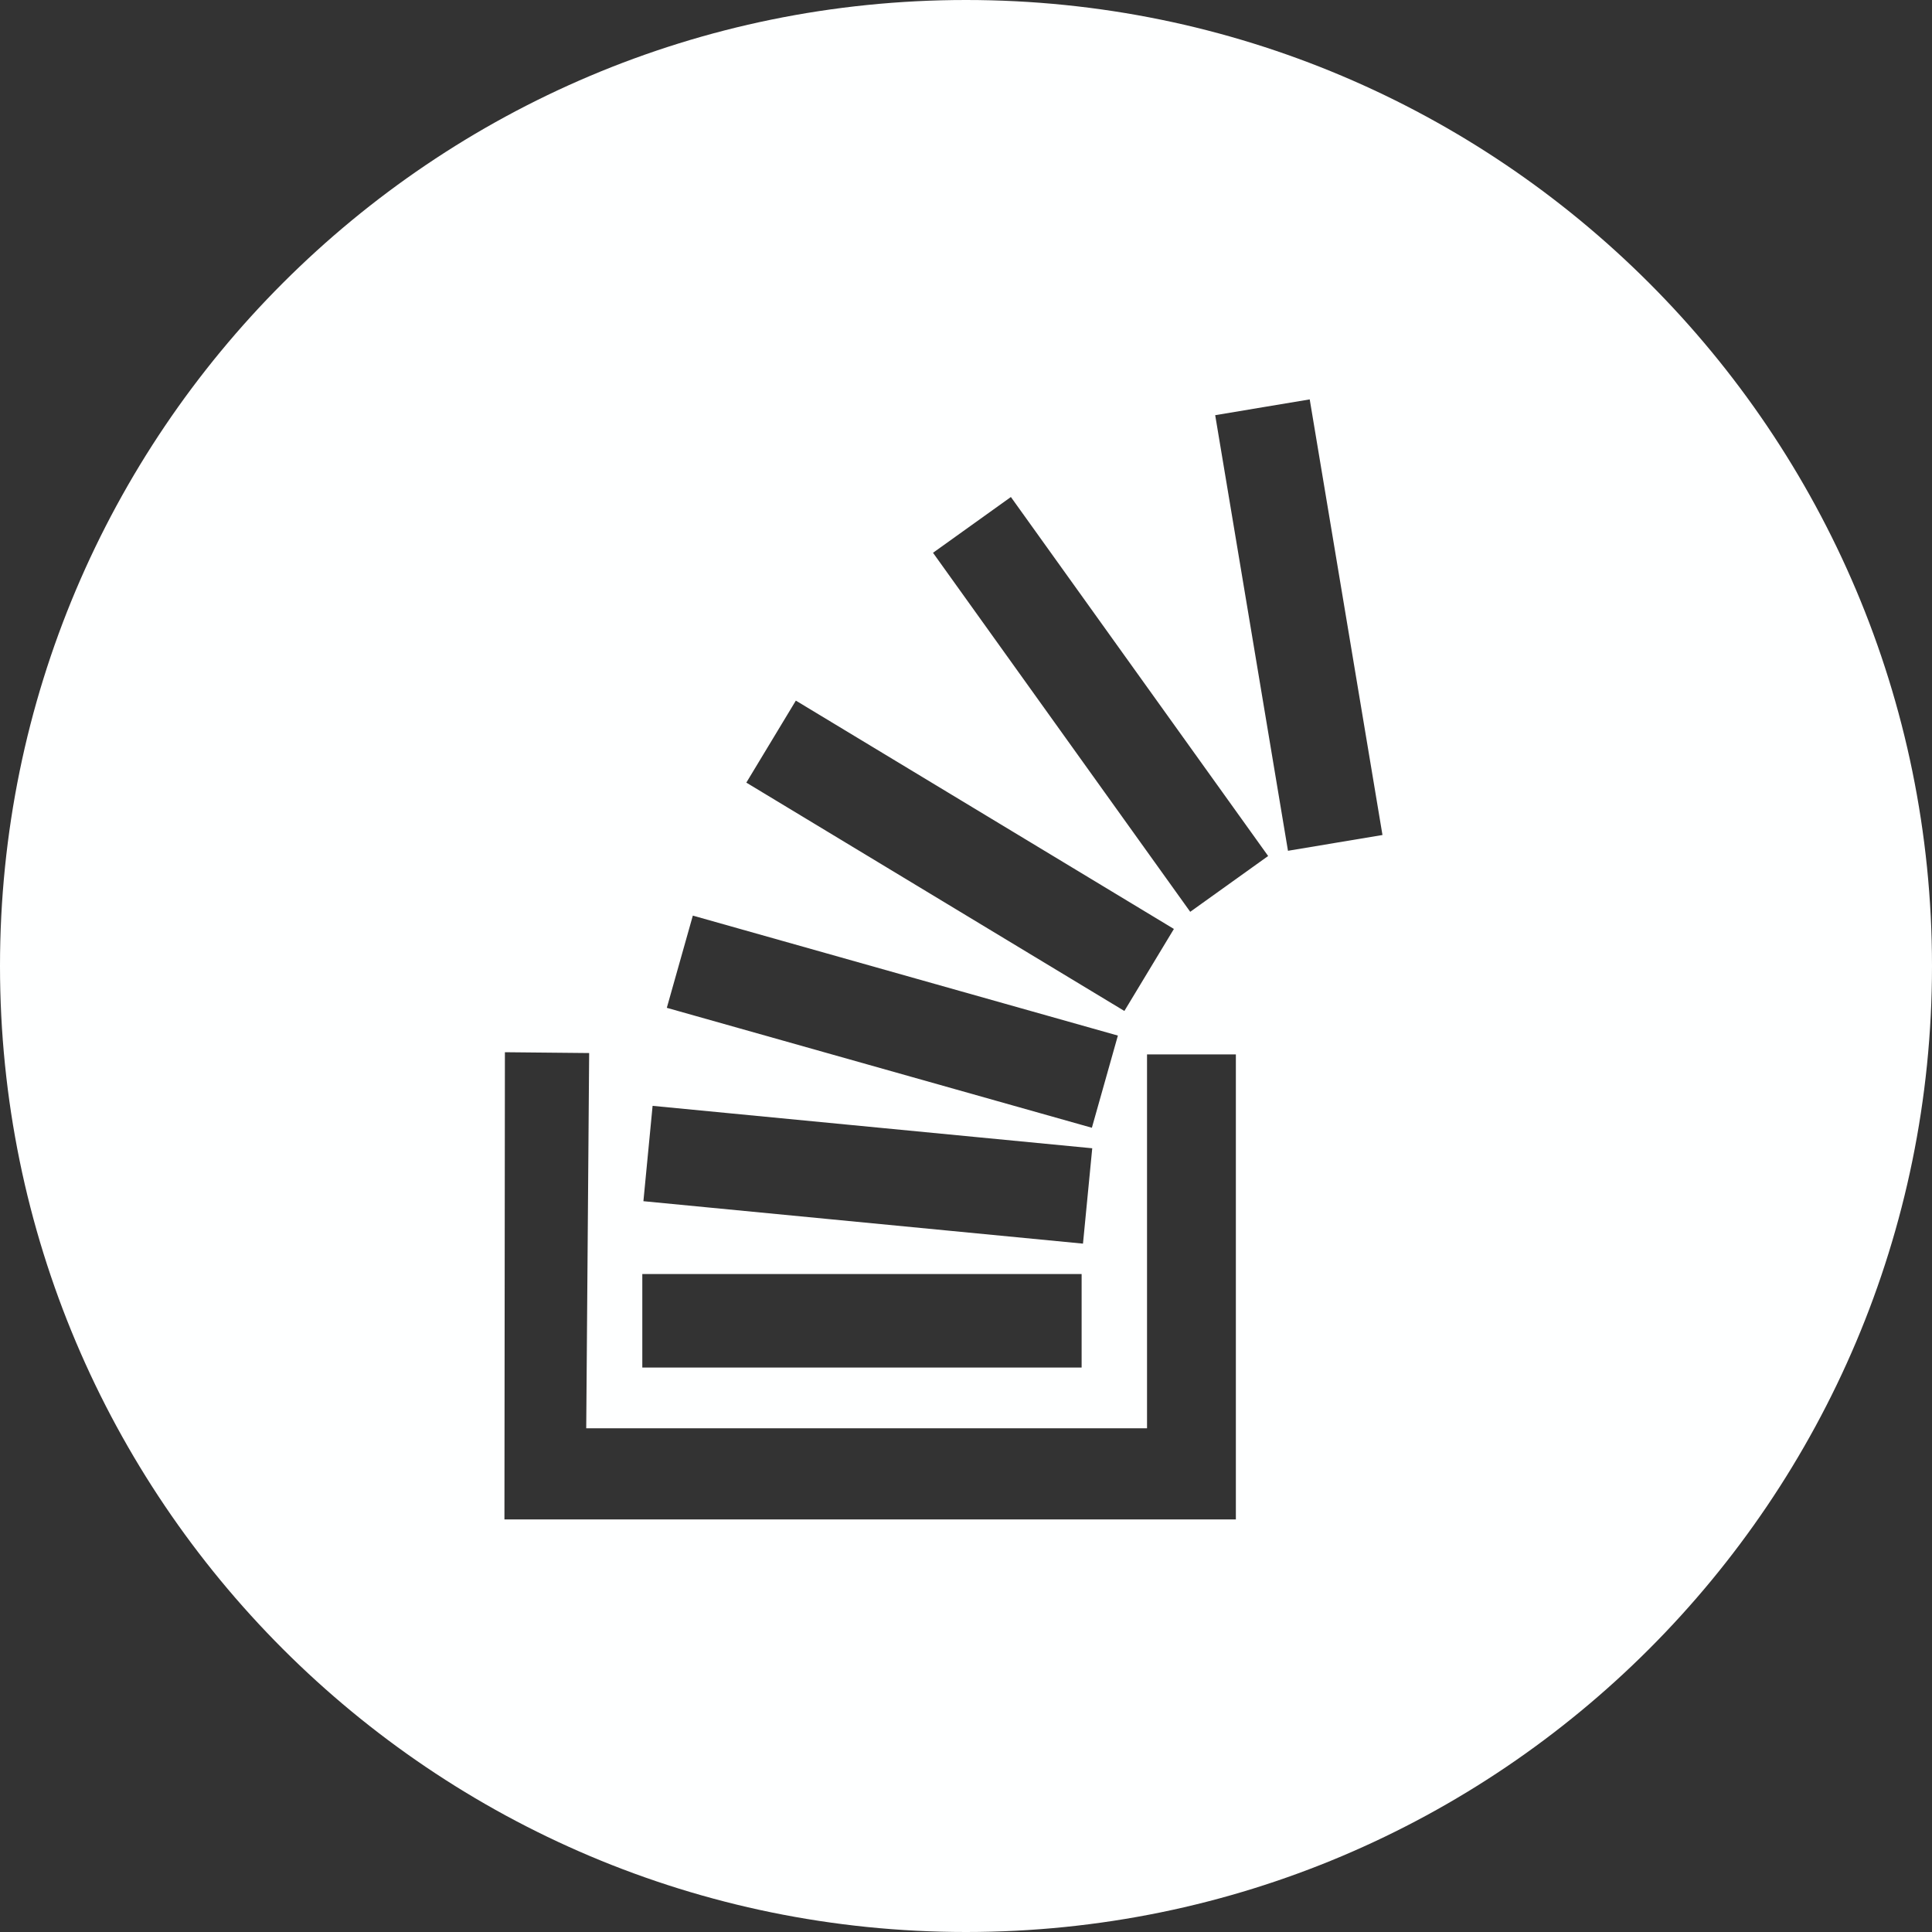 <?xml version="1.0" encoding="utf-8"?>
<!-- Generator: Adobe Illustrator 15.1.0, SVG Export Plug-In . SVG Version: 6.00 Build 0)  -->
<!DOCTYPE svg PUBLIC "-//W3C//DTD SVG 1.1//EN" "http://www.w3.org/Graphics/SVG/1.1/DTD/svg11.dtd">
<svg version="1.1" id="Layer_1" xmlns="http://www.w3.org/2000/svg" xmlns:xlink="http://www.w3.org/1999/xlink" x="0px" y="0px"
	 width="141.73px" height="141.73px" viewBox="0 0 141.73 141.73" enable-background="new 0 0 141.73 141.73" xml:space="preserve">
<rect x="0" y="0" width="141.73" height="141.73" fill="#333333" stroke="none"/>
<path fill="#FEFFFF" d="M70.865,0C31.728,0,0,31.728,0,70.865s31.728,70.865,70.865,70.865s70.865-31.728,70.865-70.865
	S110.003,0,70.865,0z M58.383,51.396l27.733,16.751l-3.633,6.017L54.75,57.412L58.383,51.396z M50.826,67.168l31.181,8.801
	l-1.908,6.763l-31.182-8.799L50.826,67.168z M47.874,81.124l32.252,3.112l-0.679,6.996L47.2,88.119L47.874,81.124z M47.119,93.463
	h32.228v6.858H47.119V93.463z M90.662,111.463H37.005l0.034-34.273l6.181,0.061l-0.215,27.527h41.14V77.351h6.517V111.463z
	 M87.314,66.89L68.445,40.552l5.713-4.092L93.03,62.796L87.314,66.89z M94.485,62.413l-5.339-31.956l6.934-1.158l5.337,31.956
	L94.485,62.413z"/>
</svg>
